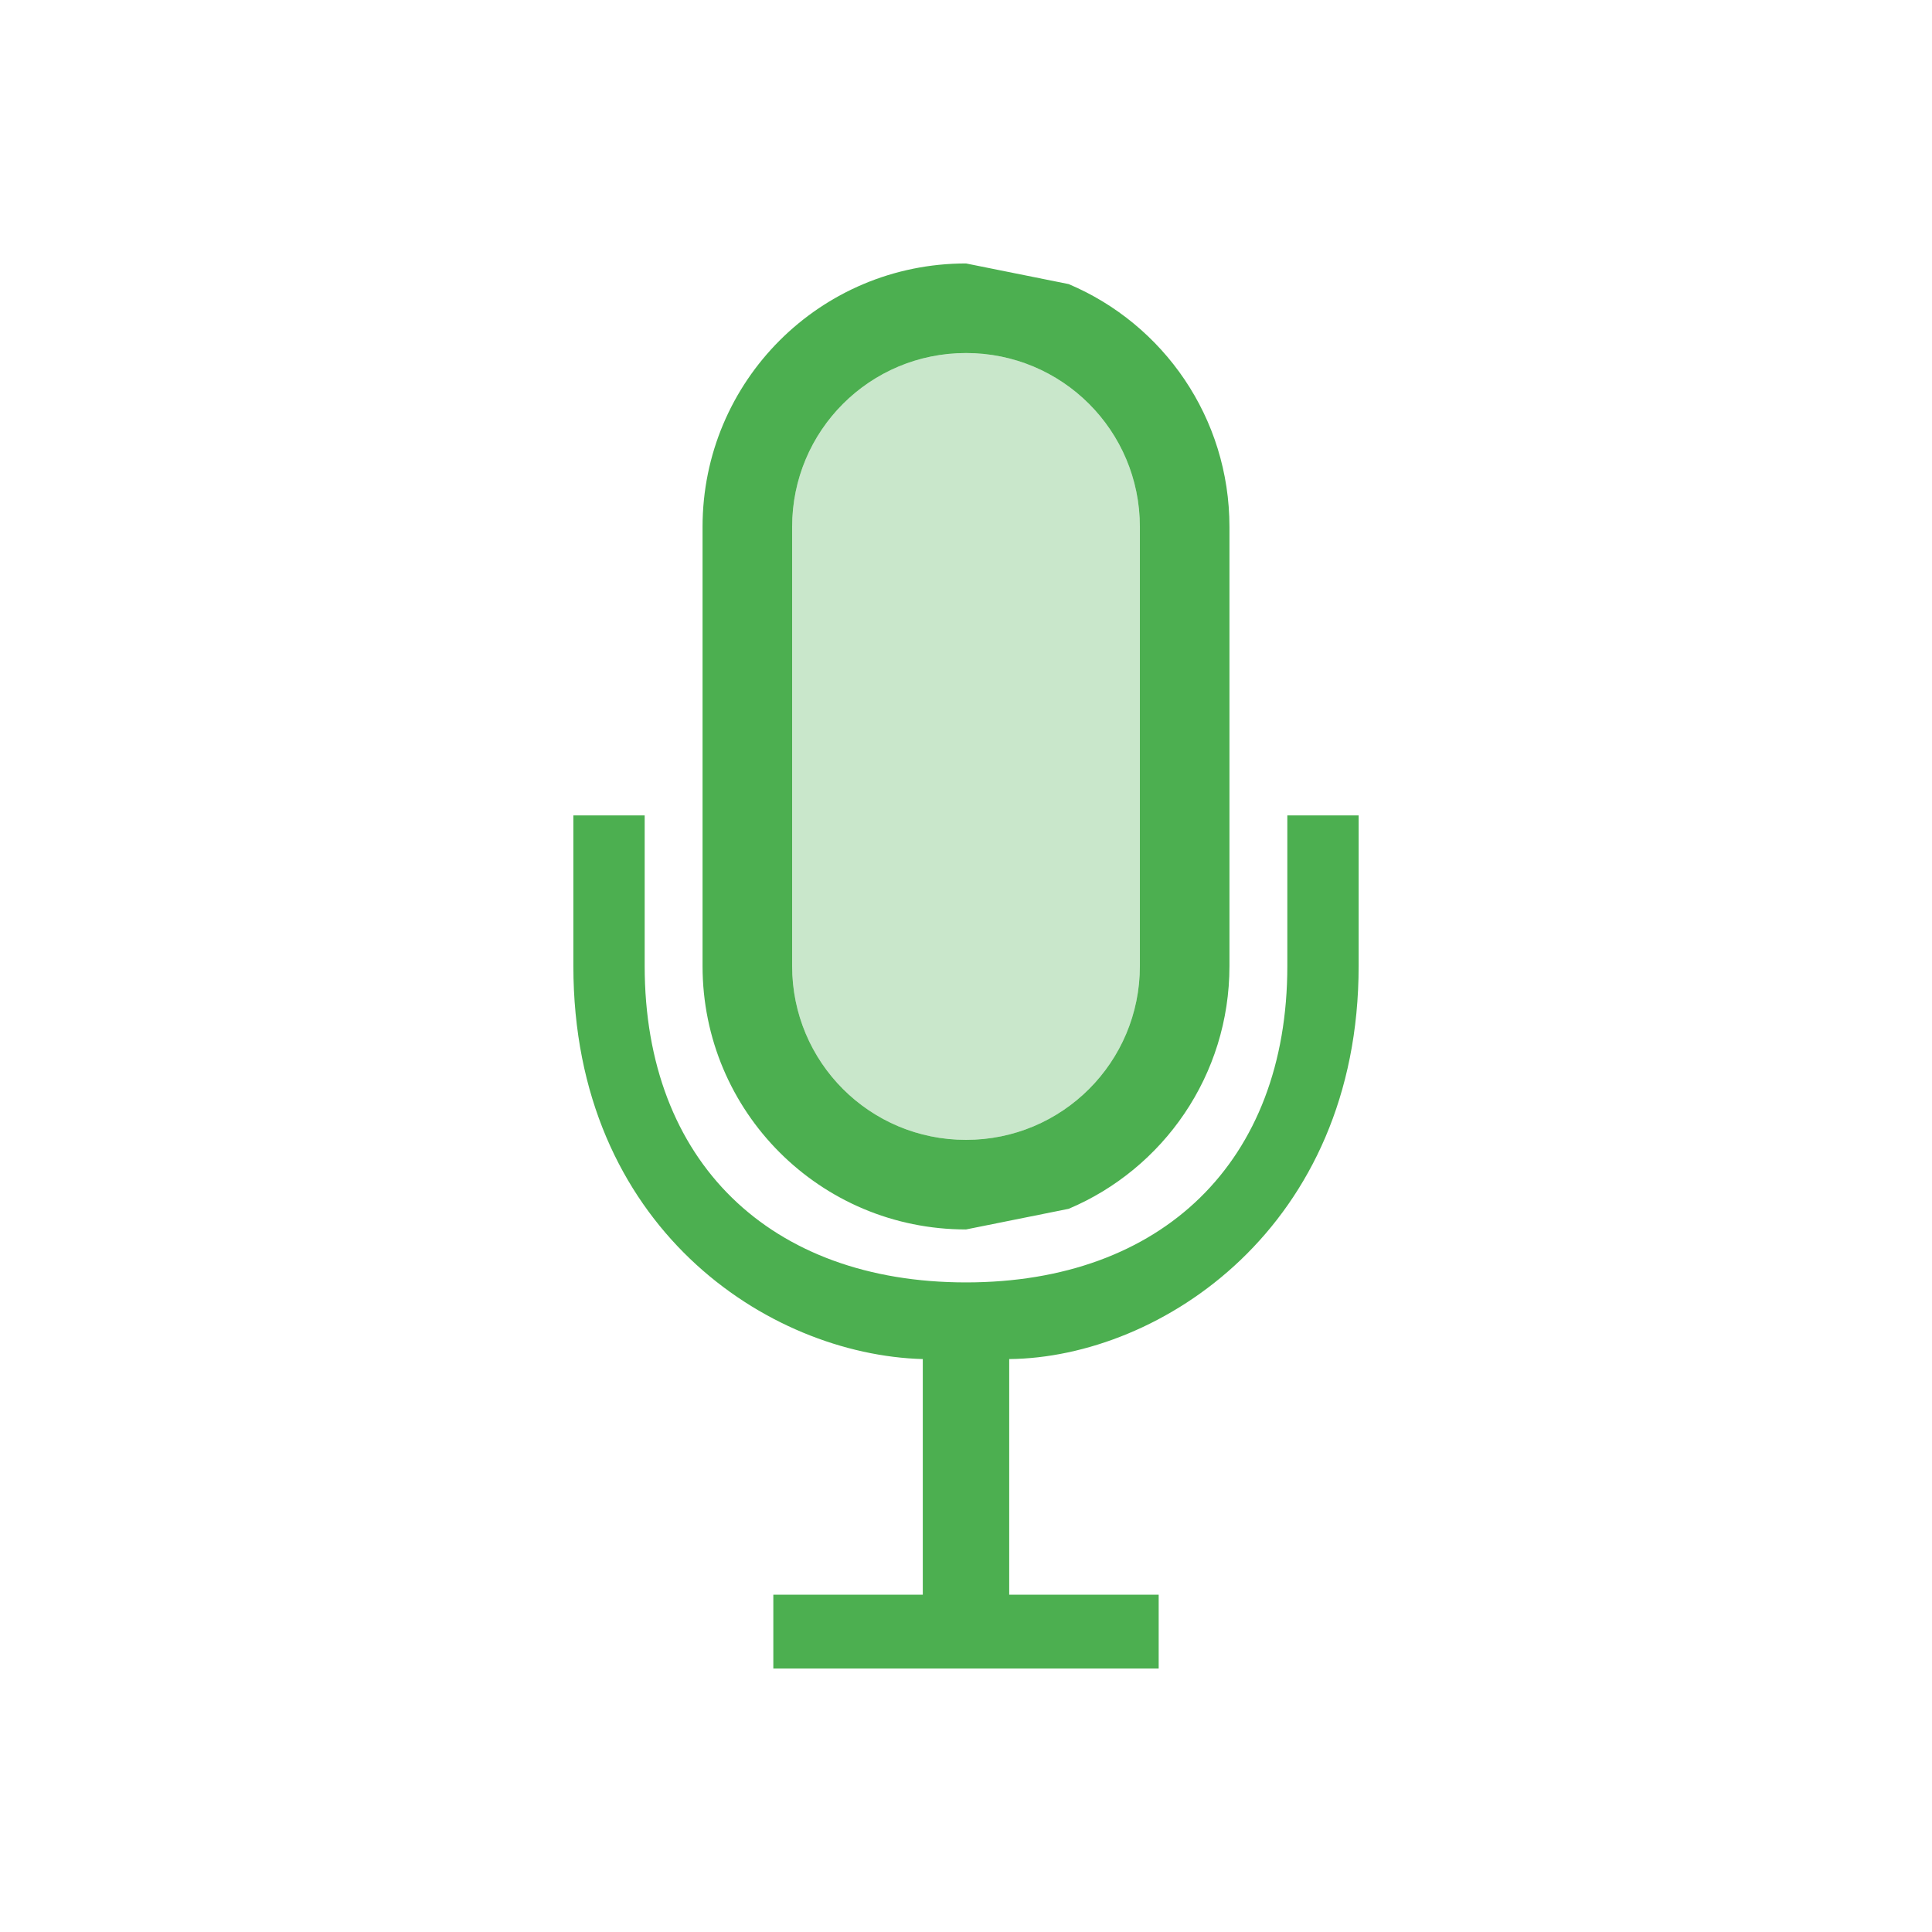  <svg clip-rule="evenodd" fill-rule="evenodd" stroke-linejoin="round" stroke-miterlimit="2" viewBox="-3 -3 22 22" xmlns="http://www.w3.org/2000/svg">
 <defs>
  <style id="current-color-scheme" type="text/css">
   .ColorScheme-Text { color:#dfdfdf; } .ColorScheme-Highlight { color:#4285f4; } .ColorScheme-NeutralText { color:#ff9800; } .ColorScheme-PositiveText { color:#4caf50; } .ColorScheme-NegativeText { color:#f44336; }
  </style>
 </defs>
 <path style="opacity:0.3;fill:currentColor" class="ColorScheme-PositiveText" d="m8 1.02c1.096 0 1.98.884 1.98 1.98v5c0 1.096-.884 1.98-1.98 1.98s-1.98-.884-1.98-1.98v-5c0-1.096.884-1.98 1.98-1.98z"/>
 <path style="fill:currentColor" class="ColorScheme-PositiveText" d="m8.492 15.159h1.702v.841h-4.388v-.841h1.702v-2.683c-1.765-.049-3.979-1.506-3.979-4.476v-1.715h.812v1.715c0 2.23 1.429 3.603 3.659 3.603s3.659-1.373 3.659-3.603v-1.715h.812v1.715c0 2.97-2.252 4.459-3.979 4.476zm.677-14.924c1.077.455 1.831 1.52 1.831 2.765v5c0 1.245-.754 2.31-1.831 2.765l-1.169.235c-1.66 0-3-1.34-3-3v-5c0-1.66 1.34-3 3-3l1.169.235zm-1.169.785c1.096 0 1.98.884 1.98 1.98v5c0 1.096-.884 1.98-1.98 1.98s-1.98-.884-1.98-1.98v-5c0-1.096.884-1.98 1.98-1.98z"/>
</svg>
